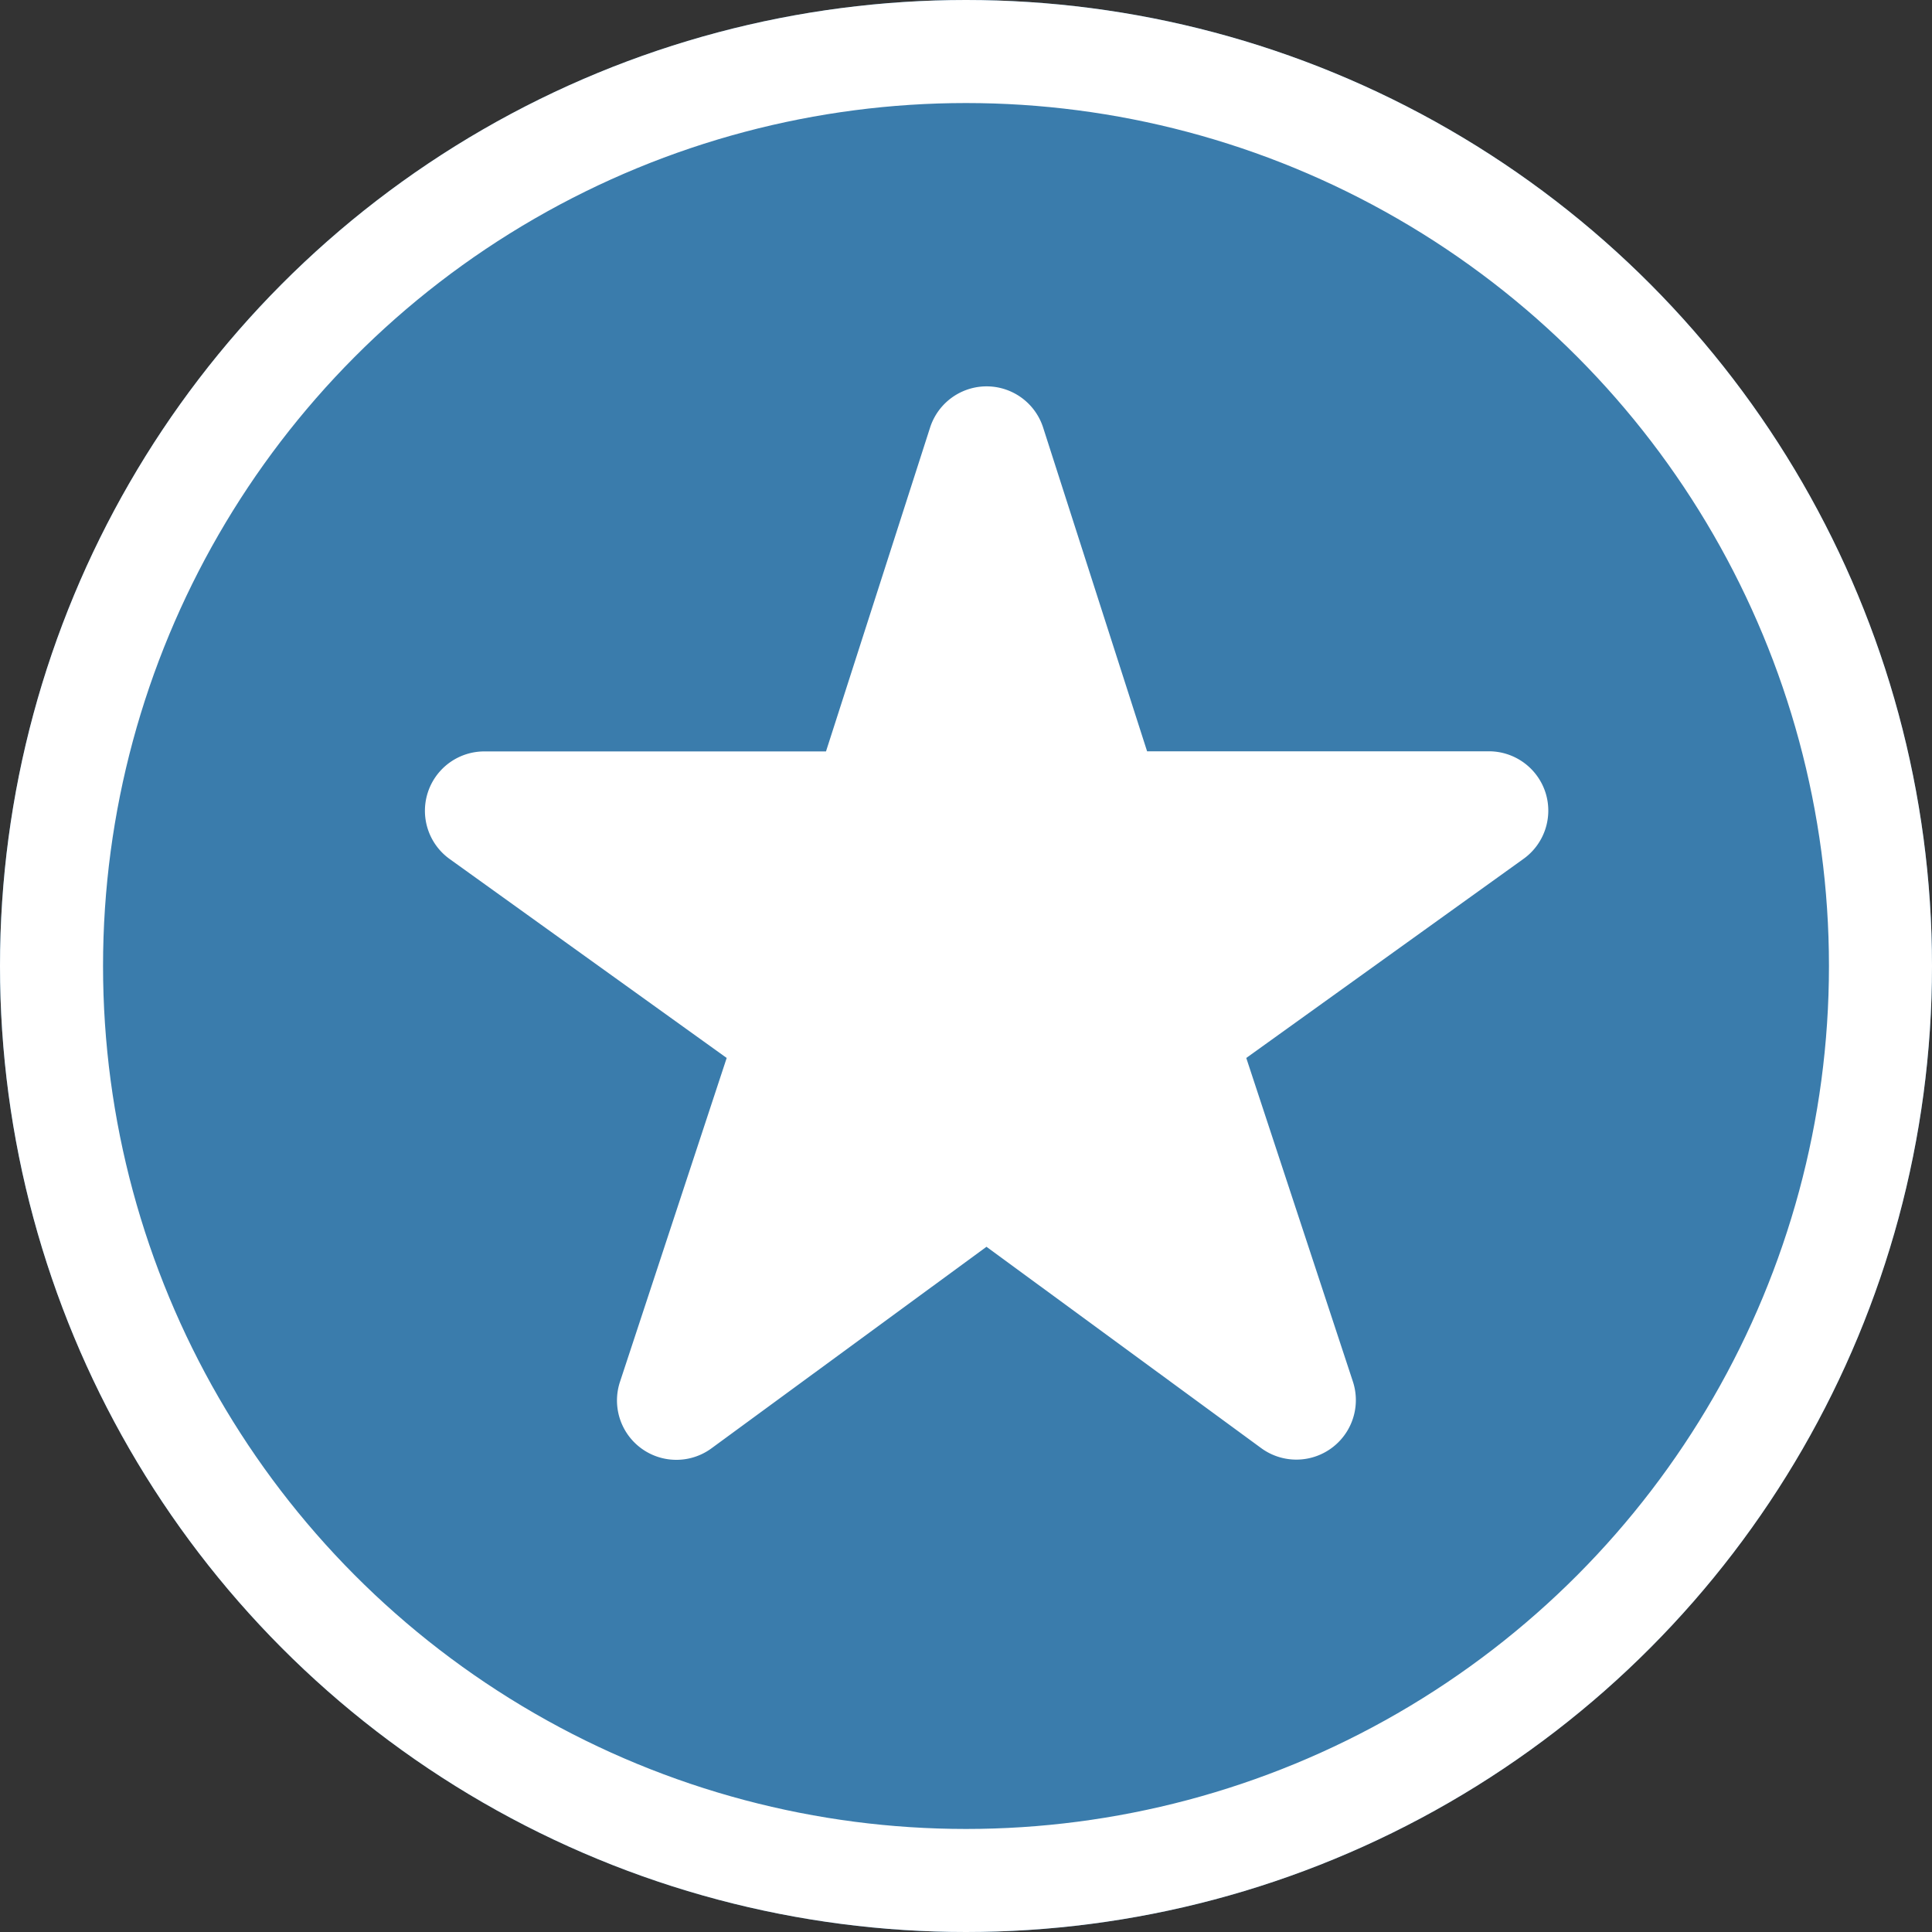 <svg xmlns="http://www.w3.org/2000/svg" width="15" height="15" viewBox="0 0 15 15">
  <rect x="0" y="0" width="15" height="15" fill="#333333" stroke="none"/>
  <defs>
    <style>
      .cls-1 {
        fill: #3a7cac;
        stroke: #fff;
        stroke-width: 0.8px;
      }

      .cls-2 {
        fill: #fff;
      }

      .cls-3 {
        stroke: none;
      }

      .cls-4 {
        fill: none;
      }
    </style>
  </defs>
  <g id="グループ_564" data-name="グループ 564" transform="translate(-77 -96)">
    <g id="楕円形_134" data-name="楕円形 134" class="cls-1" transform="translate(77 96)">
      <circle class="cls-3" cx="7.5" cy="7.5" r="7.5"/>
      <circle class="cls-4" cx="7.5" cy="7.5" r="7.1"/>
    </g>
    <g id="星アイコン6" transform="translate(80.299 87.653)">
      <path id="パス_356" data-name="パス 356" class="cls-2" d="M8.7,14.5a.462.462,0,0,0-.439-.32H5.607L4.8,11.667a.461.461,0,0,0-.878,0l-.808,2.514H.462a.461.461,0,0,0-.269.836l2.15,1.544-.828,2.513a.461.461,0,0,0,.711.517L4.36,18.027l2.134,1.564a.462.462,0,0,0,.711-.517l-.828-2.513,2.15-1.544A.461.461,0,0,0,8.7,14.5Z" transform="translate(0)"/>
    </g>
  </g>
</svg>
